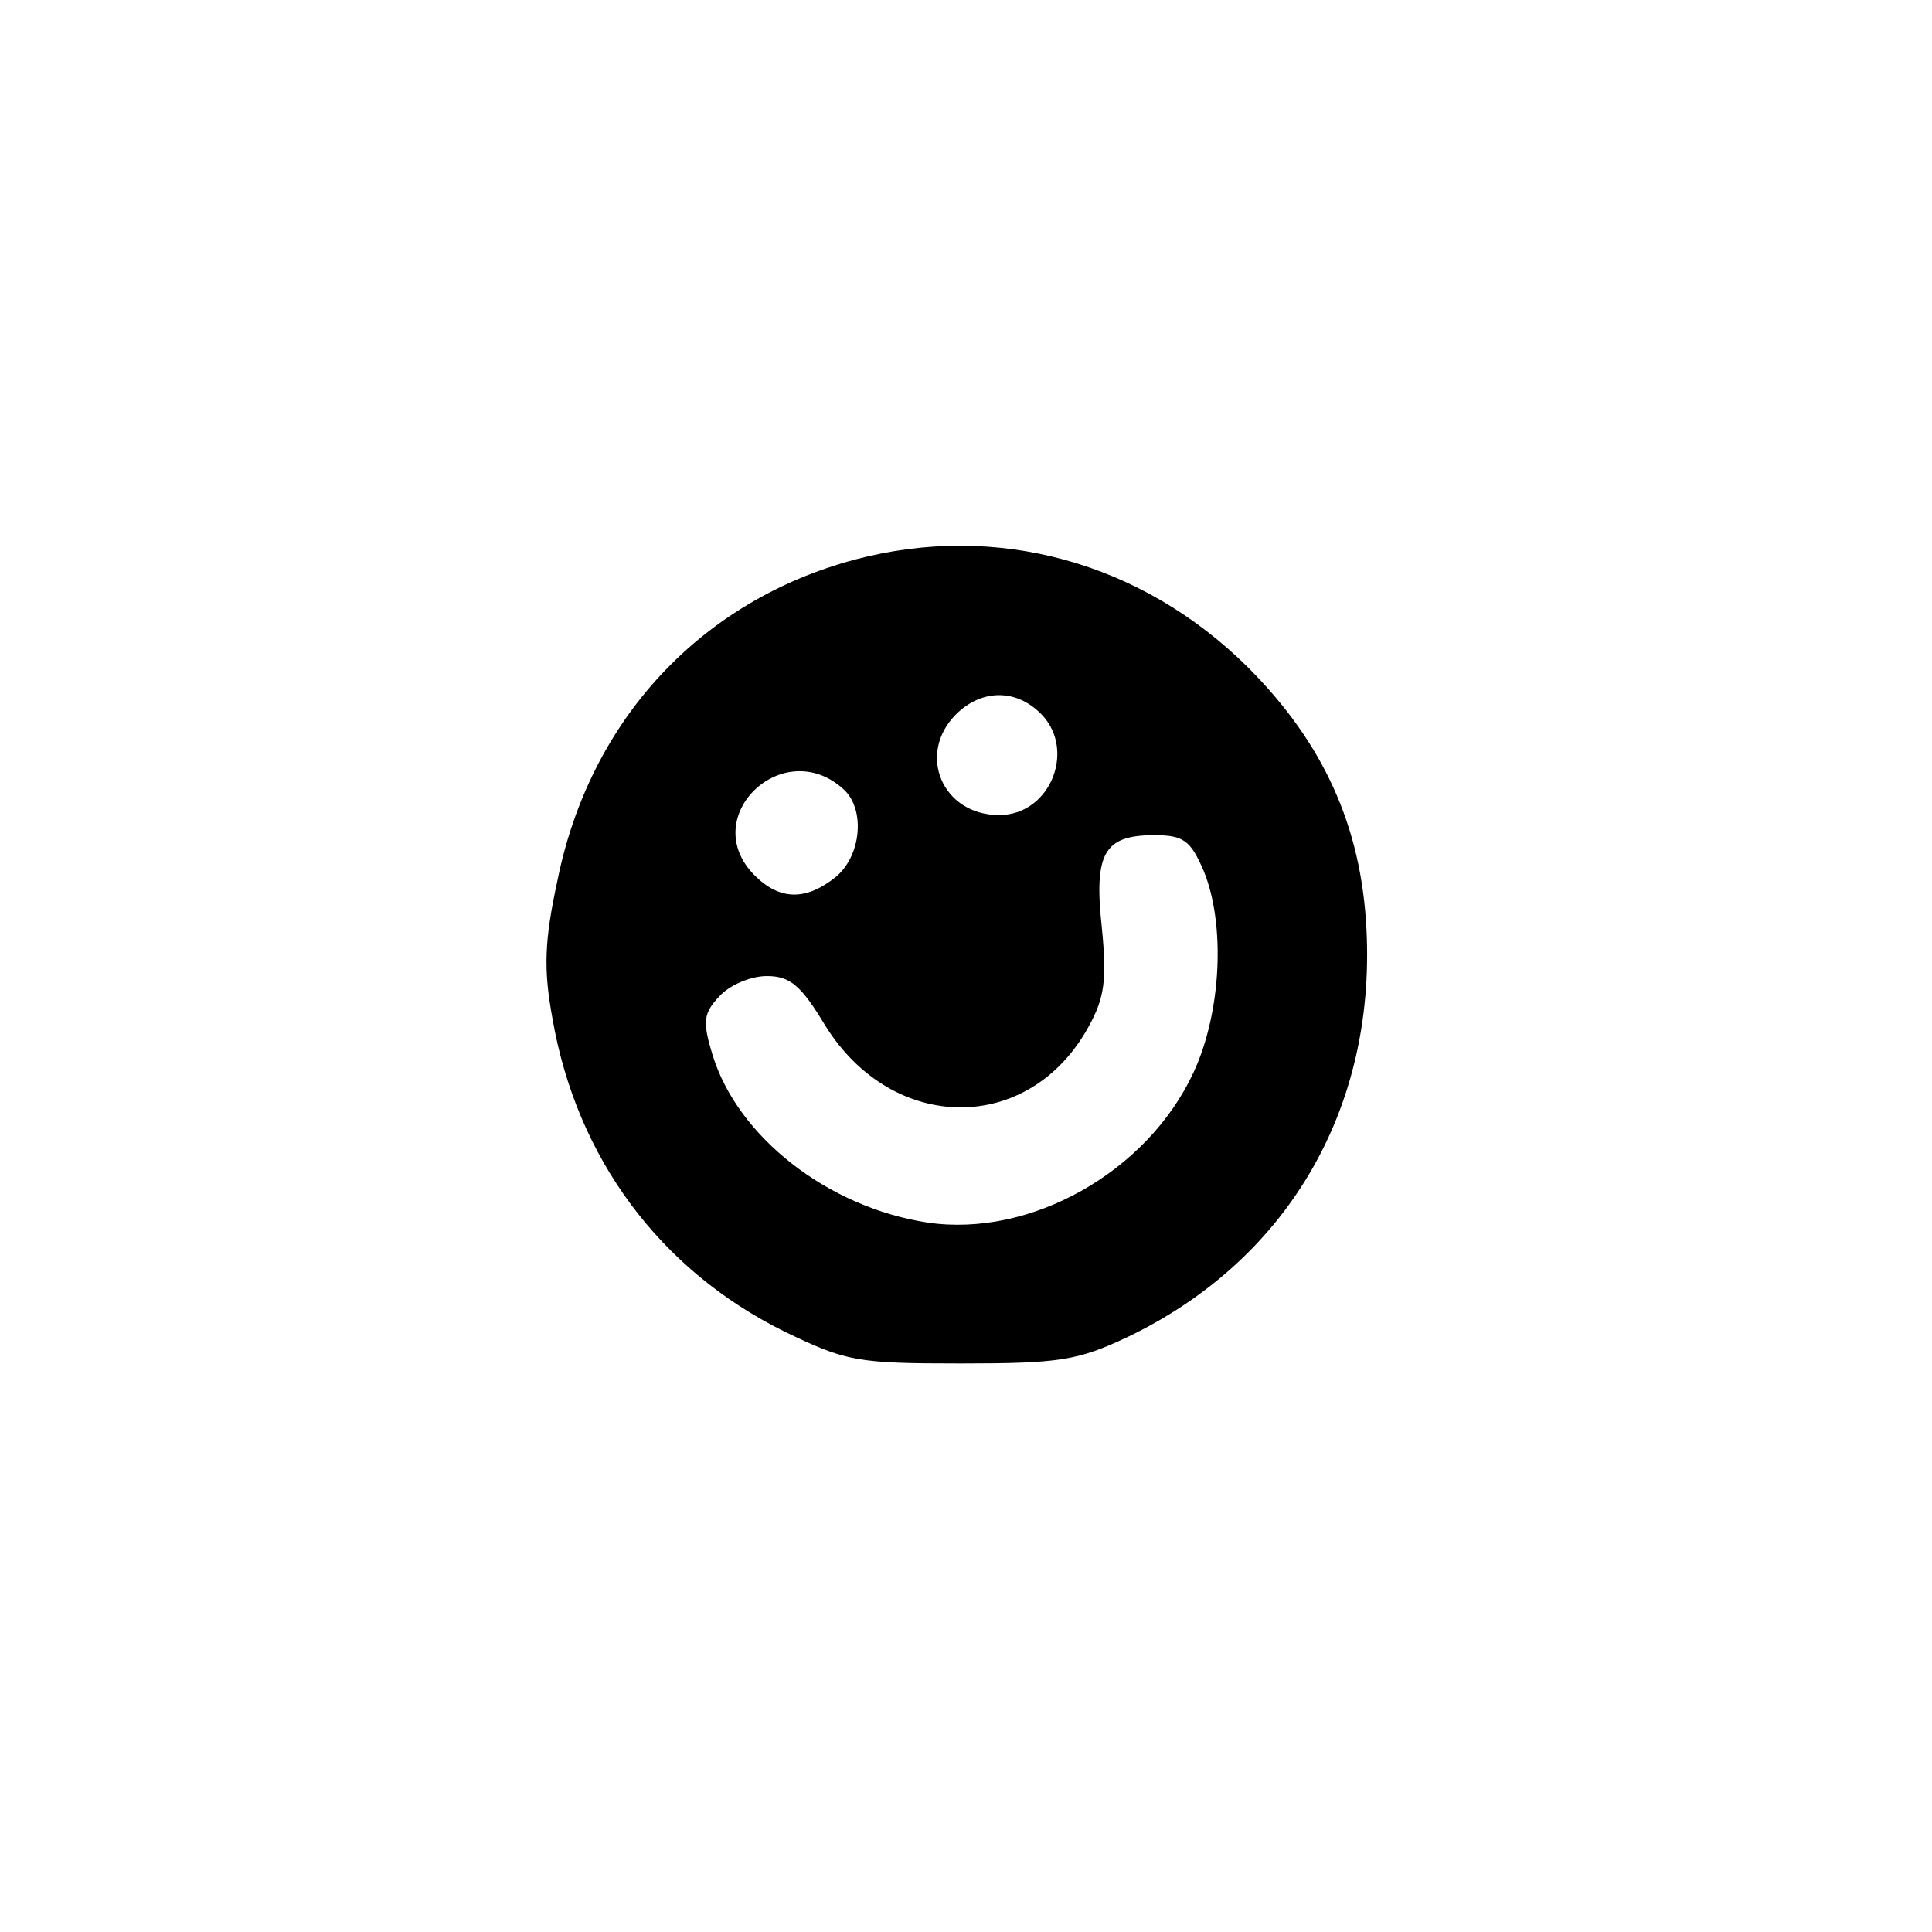 <?xml version="1.0" standalone="no"?>
<!DOCTYPE svg PUBLIC "-//W3C//DTD SVG 20010904//EN"
 "http://www.w3.org/TR/2001/REC-SVG-20010904/DTD/svg10.dtd">
<svg version="1.0" xmlns="http://www.w3.org/2000/svg"
 width="192pt" height="192pt" viewBox="0 0 192 192"
 preserveAspectRatio="xMidYMid meet">
<g transform="translate(0,192) scale(0.1,-0.1)"
fill="#000000" stroke="none">
811 c445 -92 729 -532 635 -987 -62 -301 -295 -546 -601 -630 -91 -26 -329
-26 -420 0 -291 80 -516 305 -596 596 -26 91 -26 329 0 420 120 433 542 692
982 601z"/>
<path d="M850 1364 c-154 -41 -264 -160 -296 -319 -13 -60 -14 -88 -5 -137 24
-139 107 -250 230 -311 62 -30 72 -32 176 -32 98 0 116 3 165 26 159 76 247
226 238 405 -5 103 -43 186 -118 261 -106 105 -250 144 -390 107z m182 -151
c39 -35 13 -103 -39 -103 -57 0 -82 61 -43 100 24 24 57 26 82 3z m-193 -78
c21 -20 17 -66 -9 -87 -29 -23 -55 -23 -80 2 -58 58 29 141 89 85z m357 -80
c22 -53 18 -141 -10 -201 -46 -99 -162 -164 -264 -149 -99 15 -189 85 -214
167 -10 33 -9 41 7 58 10 11 31 20 47 20 23 0 34 -9 58 -49 67 -108 203 -109
262 -1 16 29 18 47 13 98 -8 74 2 92 52 92 29 0 36 -5 49 -35z"/>
</g>
</svg>
